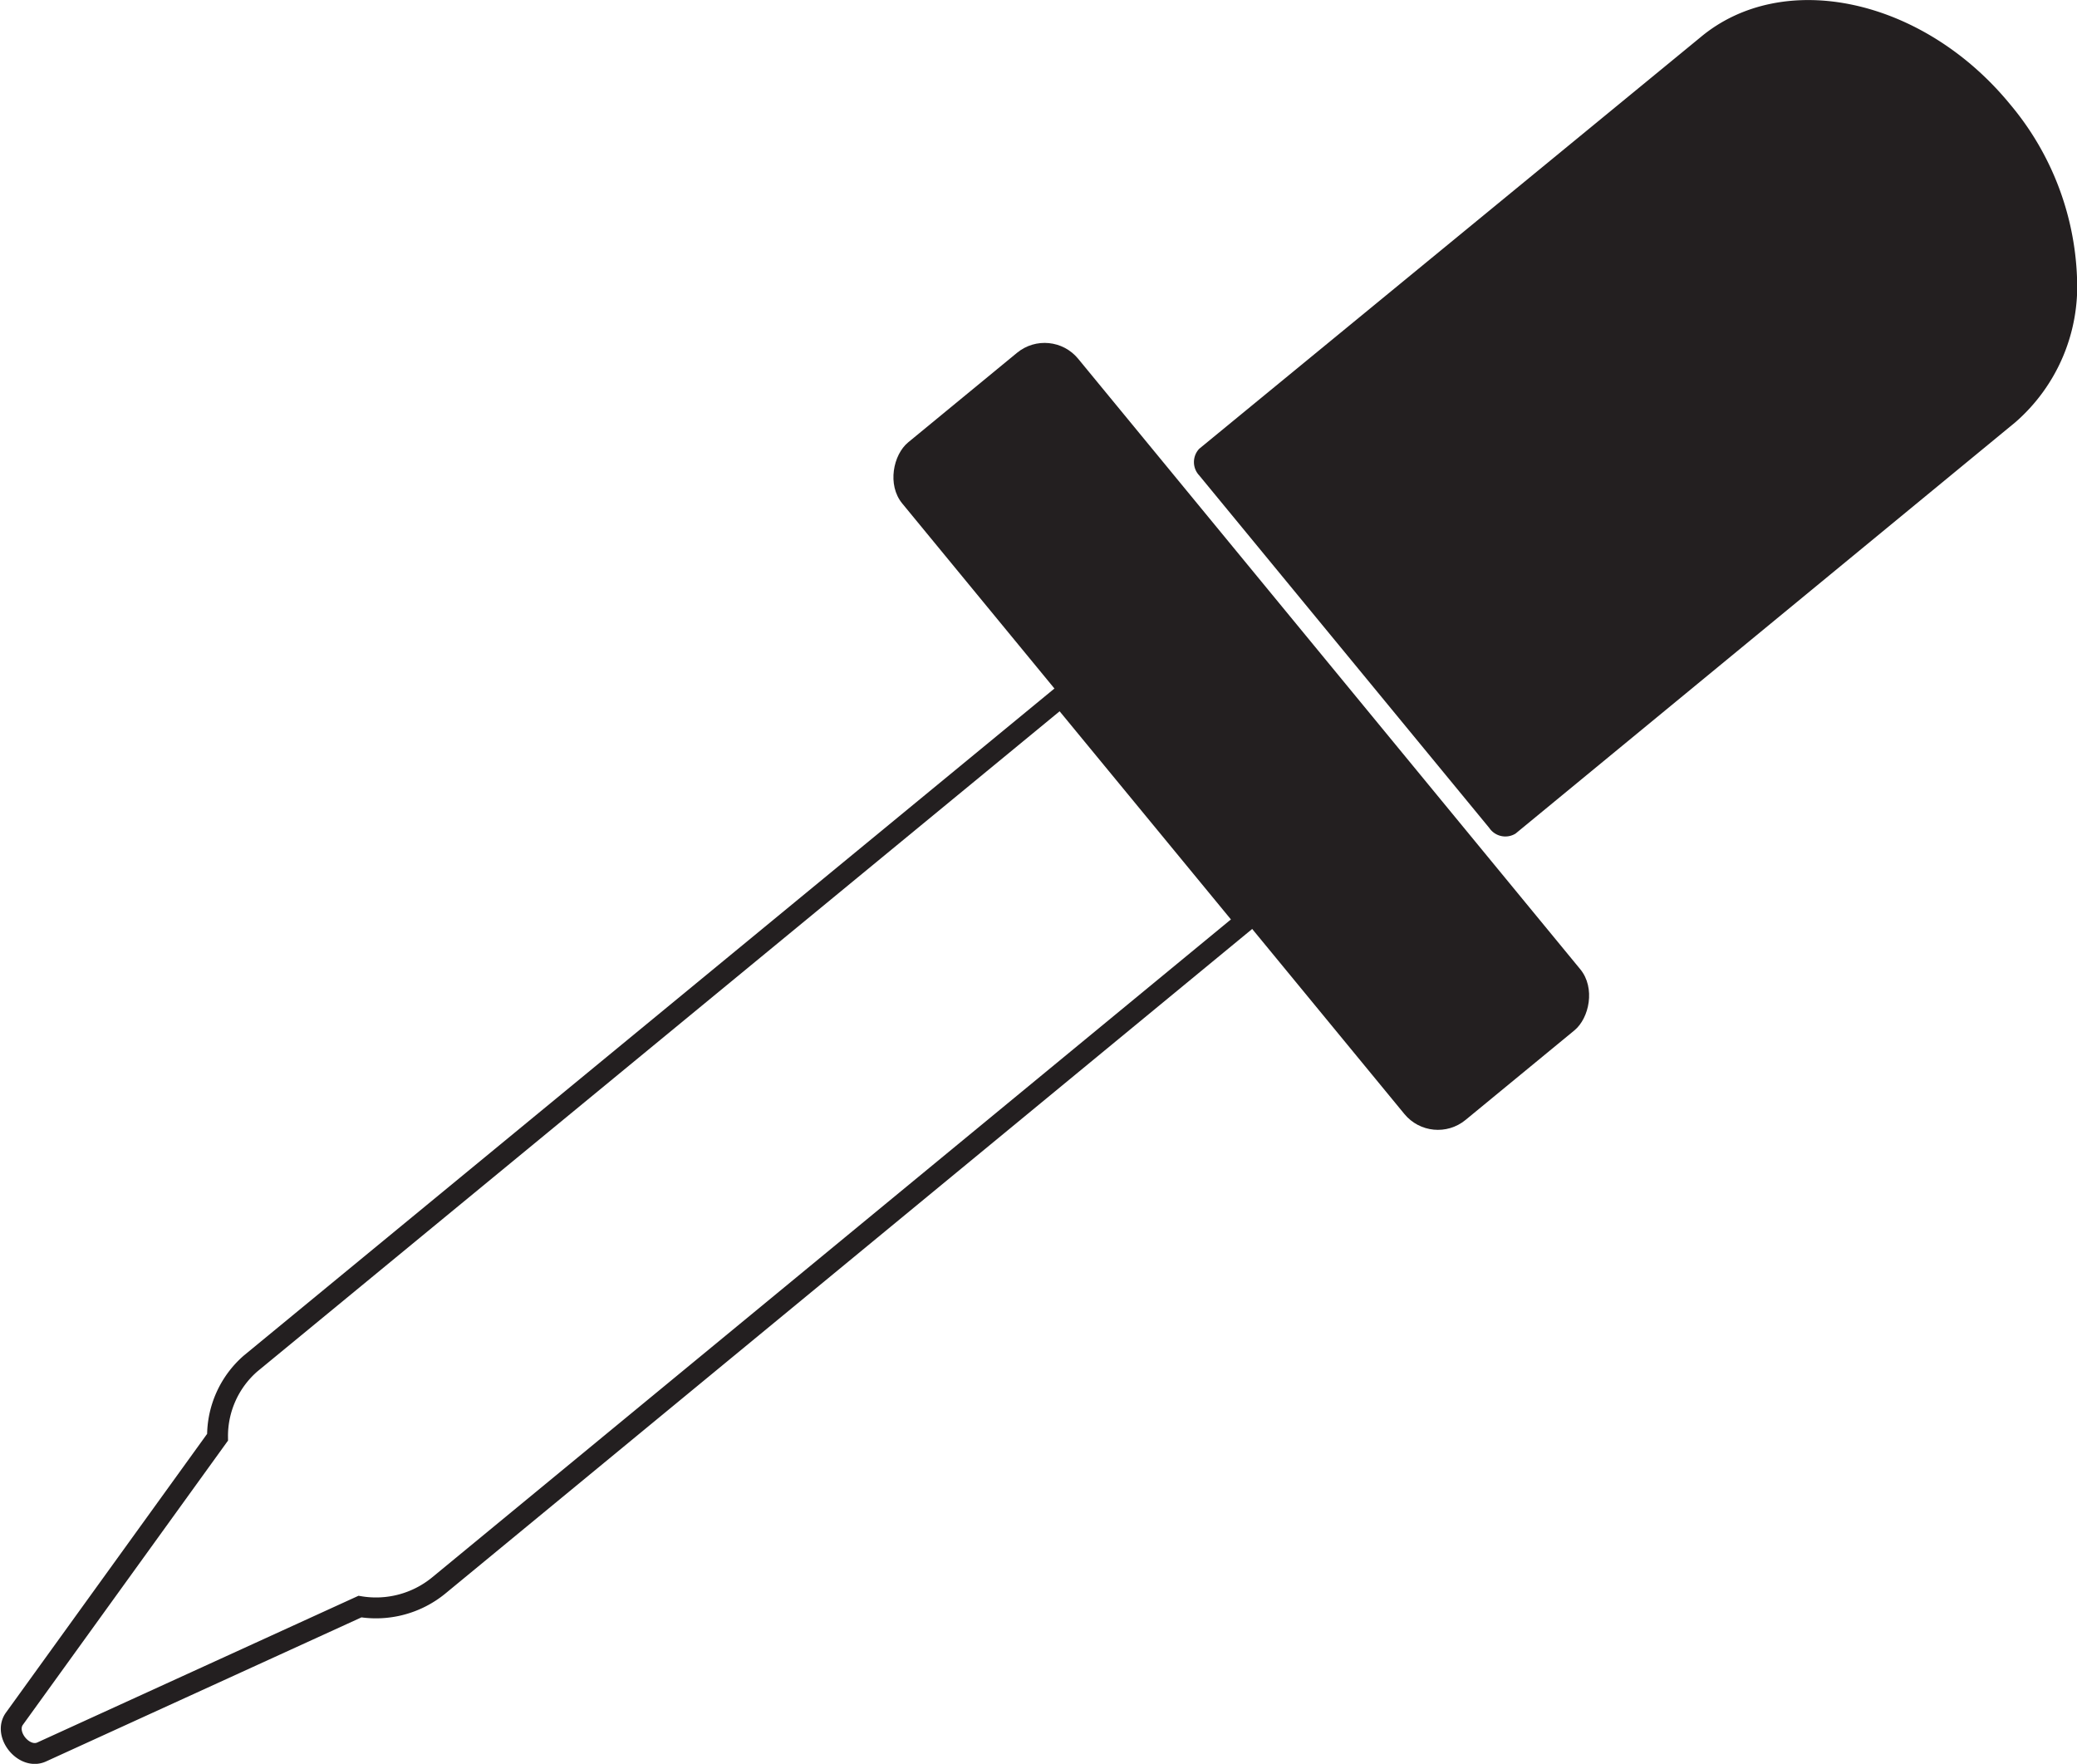 <svg id="Layer_1" data-name="Layer 1" xmlns="http://www.w3.org/2000/svg" viewBox="0 0 99.48 84.47"><defs><style>.cls-1{fill:#231f20;}.cls-2{fill:none;stroke:#231f20;stroke-miterlimit:10;}</style></defs><path class="cls-1" d="M96.53,20.22,72.59,39.92a.93.93,0,0,1-1.26-.27L57.44,22.77a.93.93,0,0,1,0-1.28l24-19.7C85.4-1.53,92.11-.09,96.28,5a13.66,13.66,0,0,1,3.2,8.28A8.63,8.63,0,0,1,96.53,20.22Z"/><rect class="cls-1" x="38.44" y="29.81" width="42.02" height="10.91" rx="2.08" transform="translate(48.92 -33.05) rotate(50.56)"/><path class="cls-2" d="M59.66,44.1,21,75.94a4.74,4.74,0,0,1-3.76,1L2,83.9c-.84.39-1.85-.84-1.31-1.59l9.73-13.48A4.61,4.61,0,0,1,12,65.3L50.82,33.36Z"/></svg>